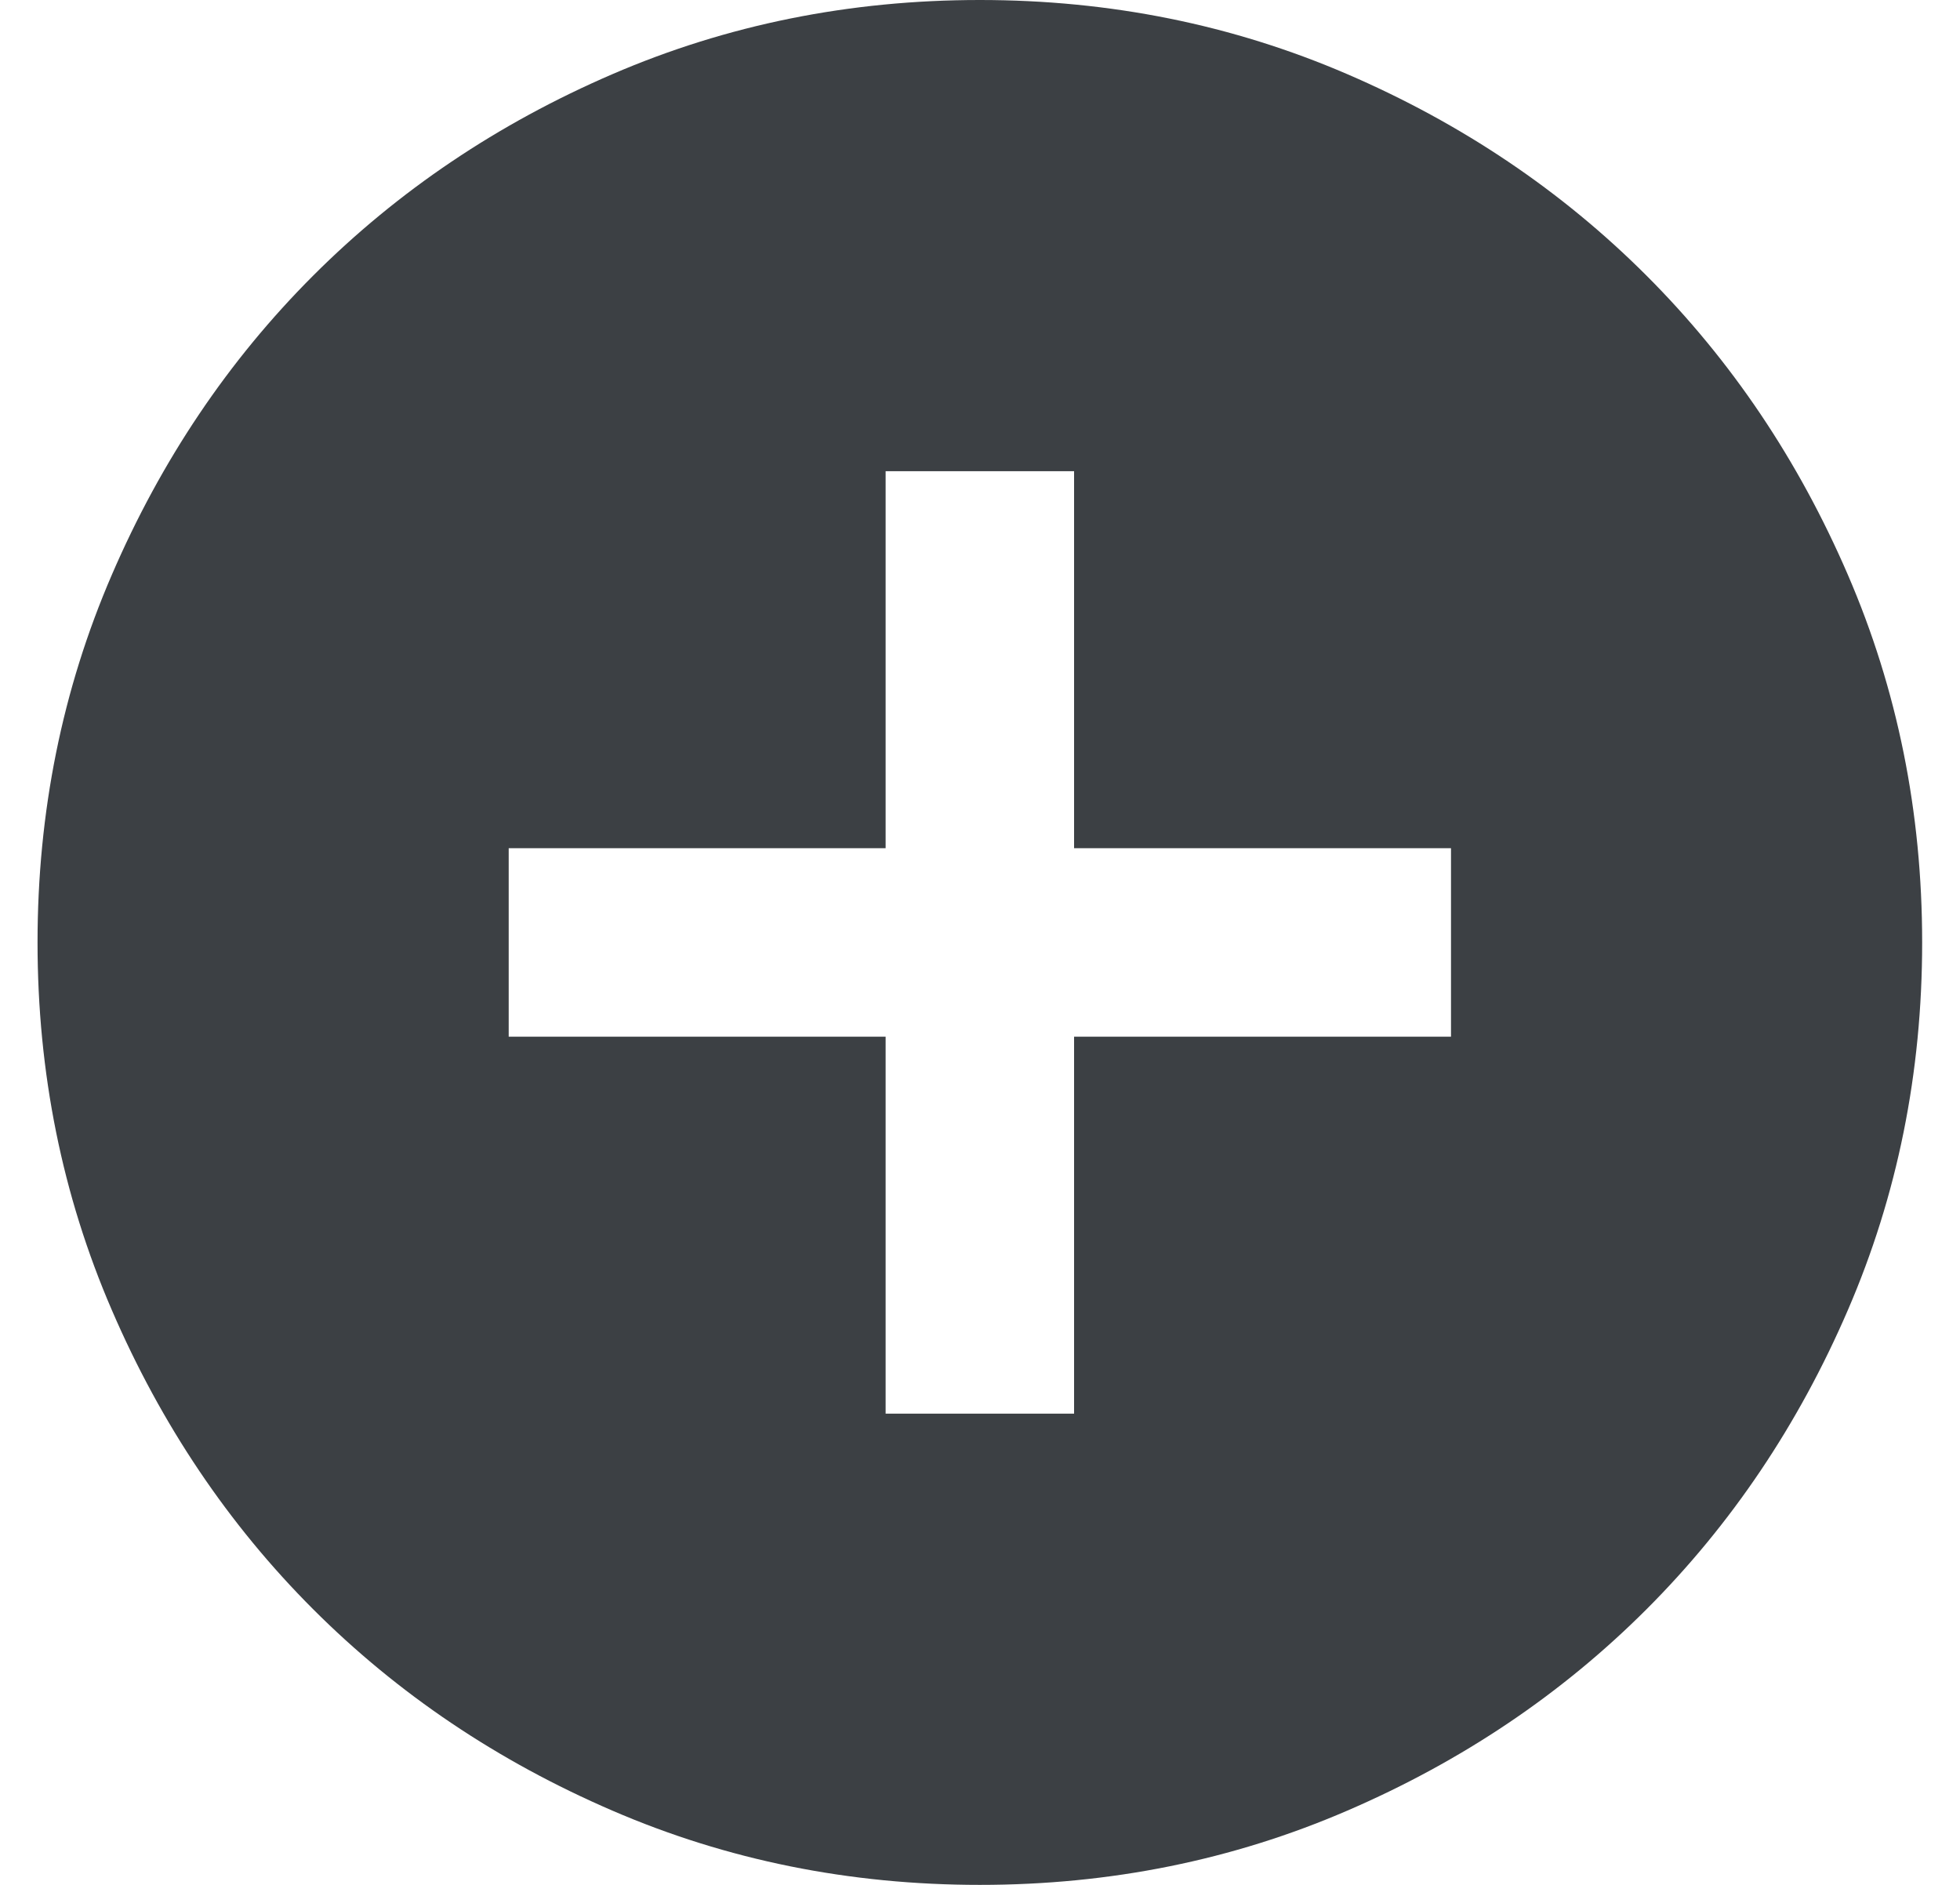 <svg width="26" height="25" viewBox="0 0 26 25" fill="none" xmlns="http://www.w3.org/2000/svg">
<path d="M12.998 25C11.269 25 9.644 24.672 8.123 24.015C6.602 23.359 5.279 22.469 4.154 21.344C3.029 20.219 2.139 18.896 1.483 17.375C0.826 15.854 0.498 14.229 0.498 12.5C0.498 10.771 0.826 9.146 1.483 7.625C2.139 6.104 3.029 4.781 4.154 3.656C5.279 2.531 6.602 1.64 8.123 0.984C9.644 0.328 11.269 0 12.998 0C14.727 0 16.352 0.328 17.873 0.984C19.394 1.64 20.717 2.531 21.842 3.656C22.967 4.781 23.857 6.104 24.513 7.625C25.17 9.146 25.498 10.771 25.498 12.5C25.498 14.229 25.17 15.854 24.513 17.375C23.857 18.896 22.967 20.219 21.842 21.344C20.717 22.469 19.394 23.359 17.873 24.015C16.352 24.672 14.727 25 12.998 25ZM11.748 18.75H14.248V13.75H19.248V11.25H14.248V6.25H11.748V11.25H6.748V13.75H11.748V18.75Z" fill="#3C4044"/>
</svg>
